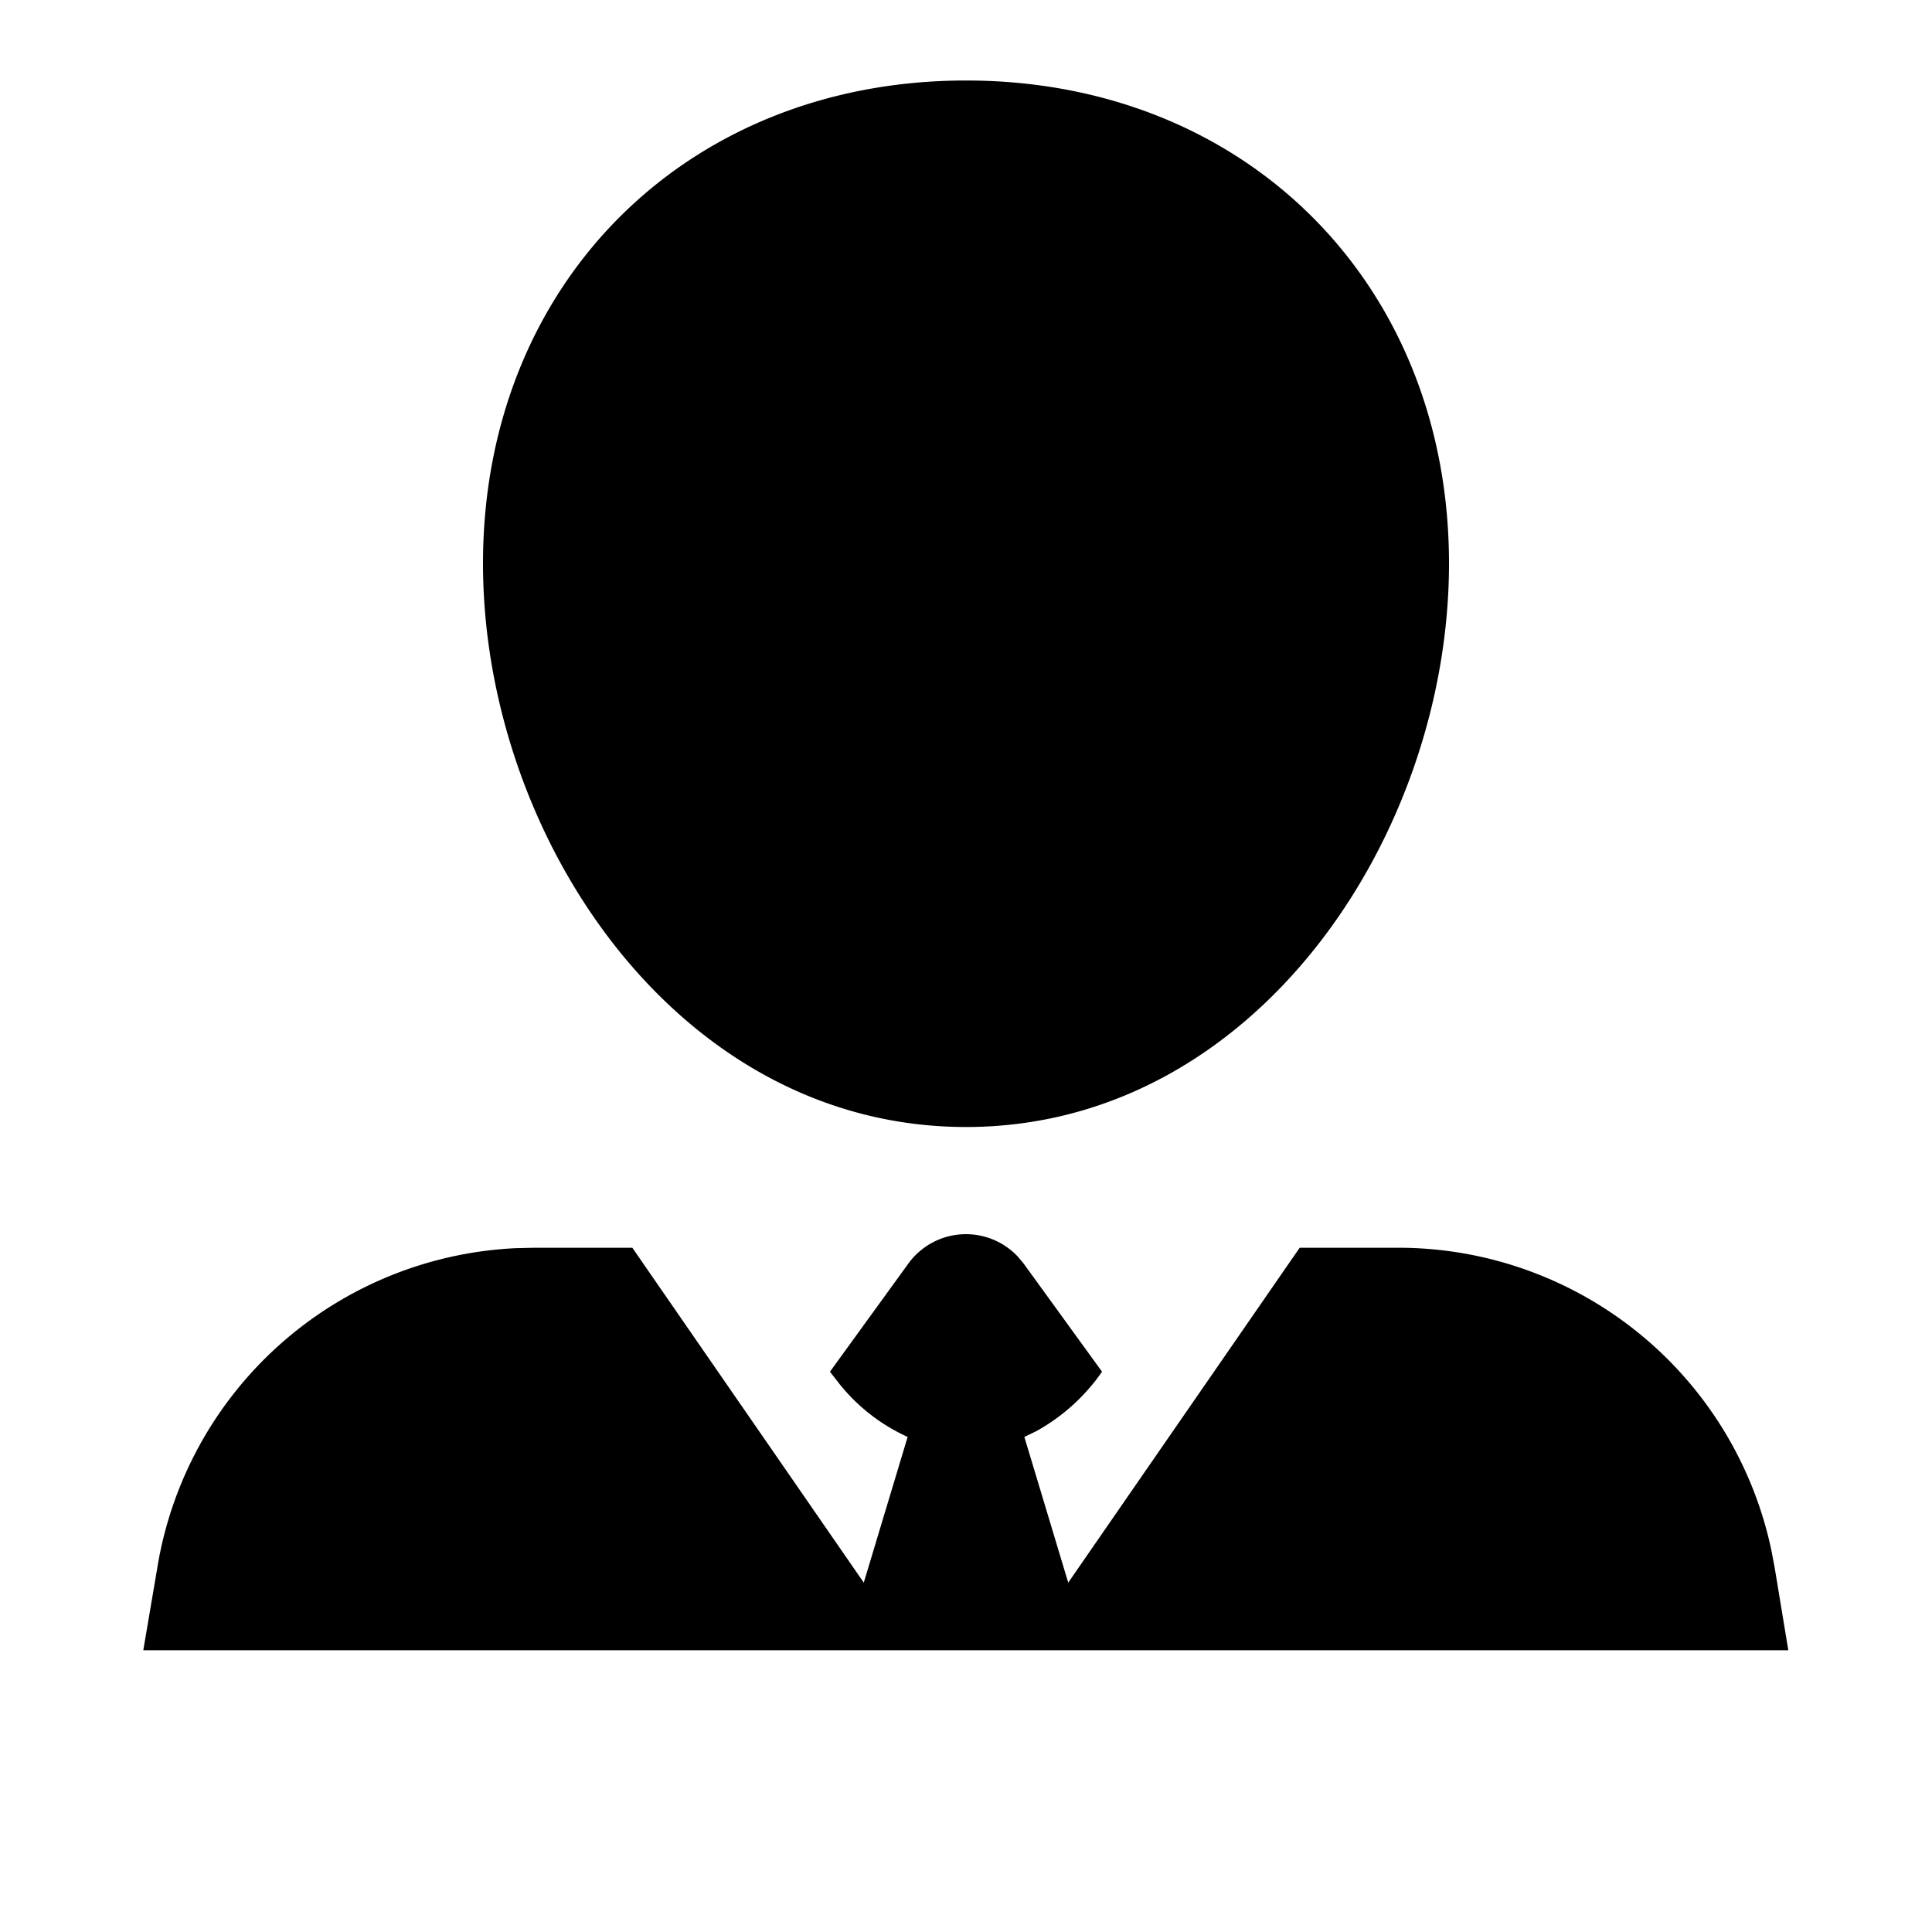 <svg width="24" height="24" xmlns="http://www.w3.org/2000/svg"><path d="M11.285 15.695a.884.884 0 011.354-.09l.076.09.975 1.345a2.42 2.42 0 01-.814.737l-.151.073.545 1.81 2.875-4.16h1.215a4.737 4.737 0 014.643 3.75l.042.22.17 1.03H1.78l.175-1.03a4.737 4.737 0 014.46-3.965l.225-.005h1.215l2.875 4.16.545-1.81a2.308 2.308 0 01-.842-.652l-.123-.158.975-1.345zM12 1c3.475 0 6 2.525 6 6 0 3.38-2.41 7-6 7s-6-3.62-6-7c0-3.475 2.525-6 6-6z" fill-rule="evenodd"/></svg>
